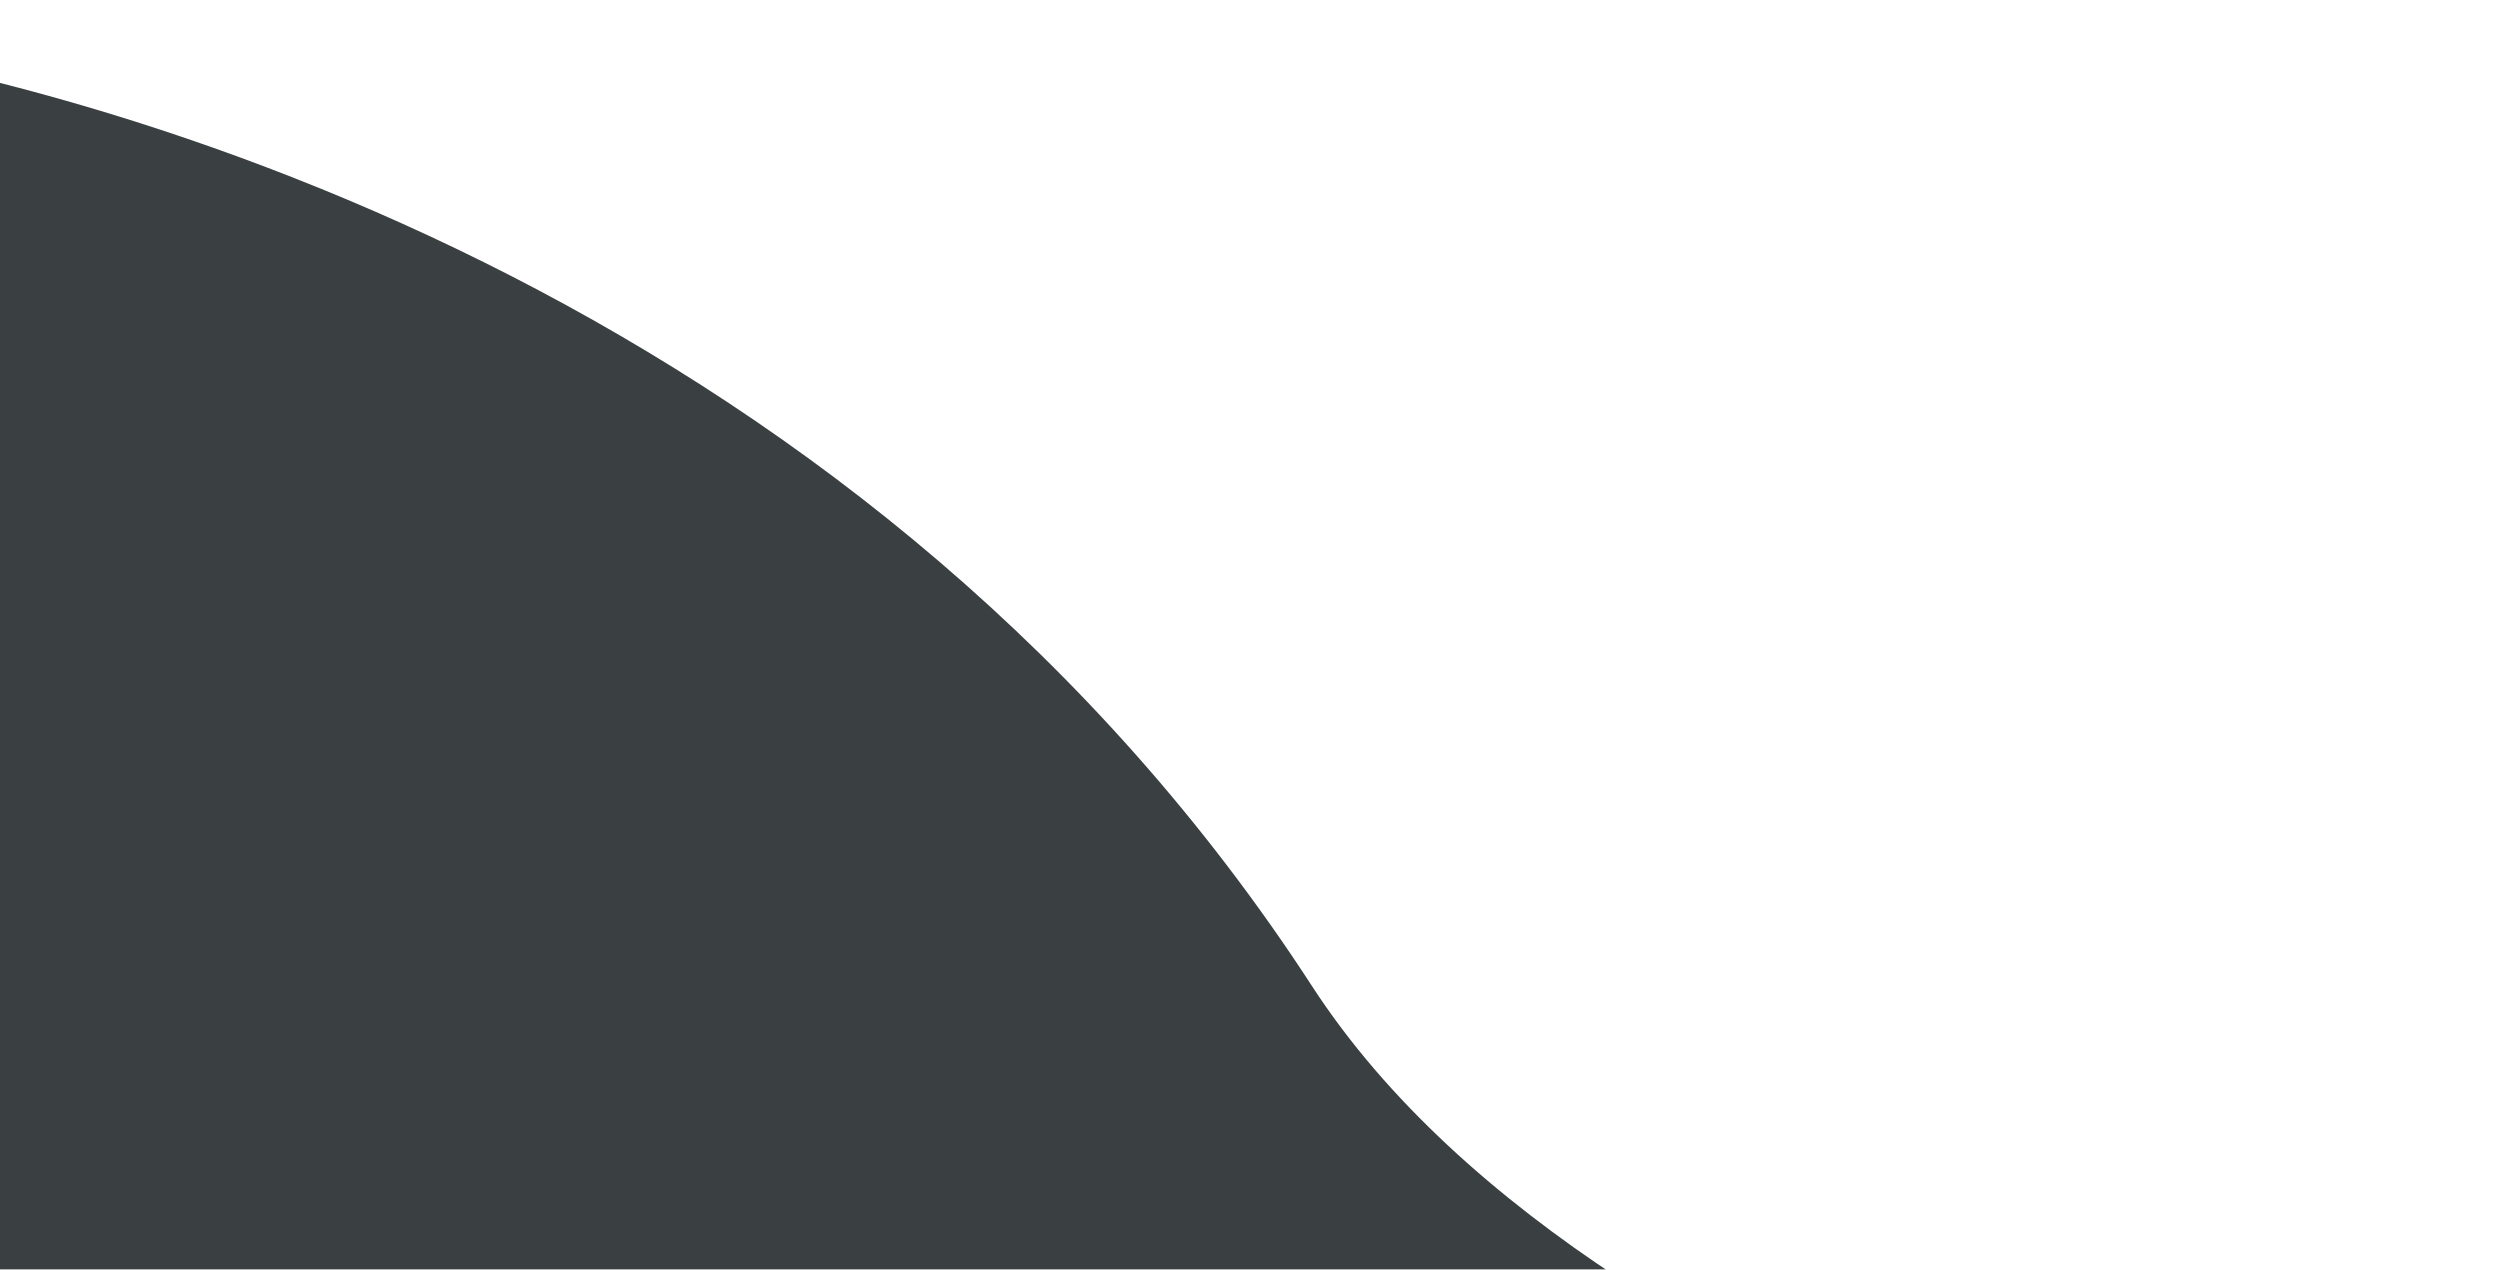 <svg width="382" height="194" viewBox="0 0 382 194" fill="none" xmlns="http://www.w3.org/2000/svg">
<g filter="url(#filter0_d_42_33)">
<path d="M200.462 146.656C134.221 44.655 21.688 8.052 -43.5 0.5L-43.5 243L378 243C378 243 246.143 217 200.462 146.656Z" fill="#3A4042"/>
</g>
<defs>
<filter id="filter0_d_42_33" x="-47.5" y="0.5" width="429.5" height="250.5" filterUnits="userSpaceOnUse" color-interpolation-filters="sRGB">
<feFlood flood-opacity="0" result="BackgroundImageFix"/>
<feColorMatrix in="SourceAlpha" type="matrix" values="0 0 0 0 0 0 0 0 0 0 0 0 0 0 0 0 0 0 127 0" result="hardAlpha"/>
<feOffset dy="4"/>
<feGaussianBlur stdDeviation="2"/>
<feComposite in2="hardAlpha" operator="out"/>
<feColorMatrix type="matrix" values="0 0 0 0 0 0 0 0 0 0 0 0 0 0 0 0 0 0 0.25 0"/>
<feBlend mode="normal" in2="BackgroundImageFix" result="effect1_dropShadow_42_33"/>
<feBlend mode="normal" in="SourceGraphic" in2="effect1_dropShadow_42_33" result="shape"/>
</filter>
</defs>
</svg>
